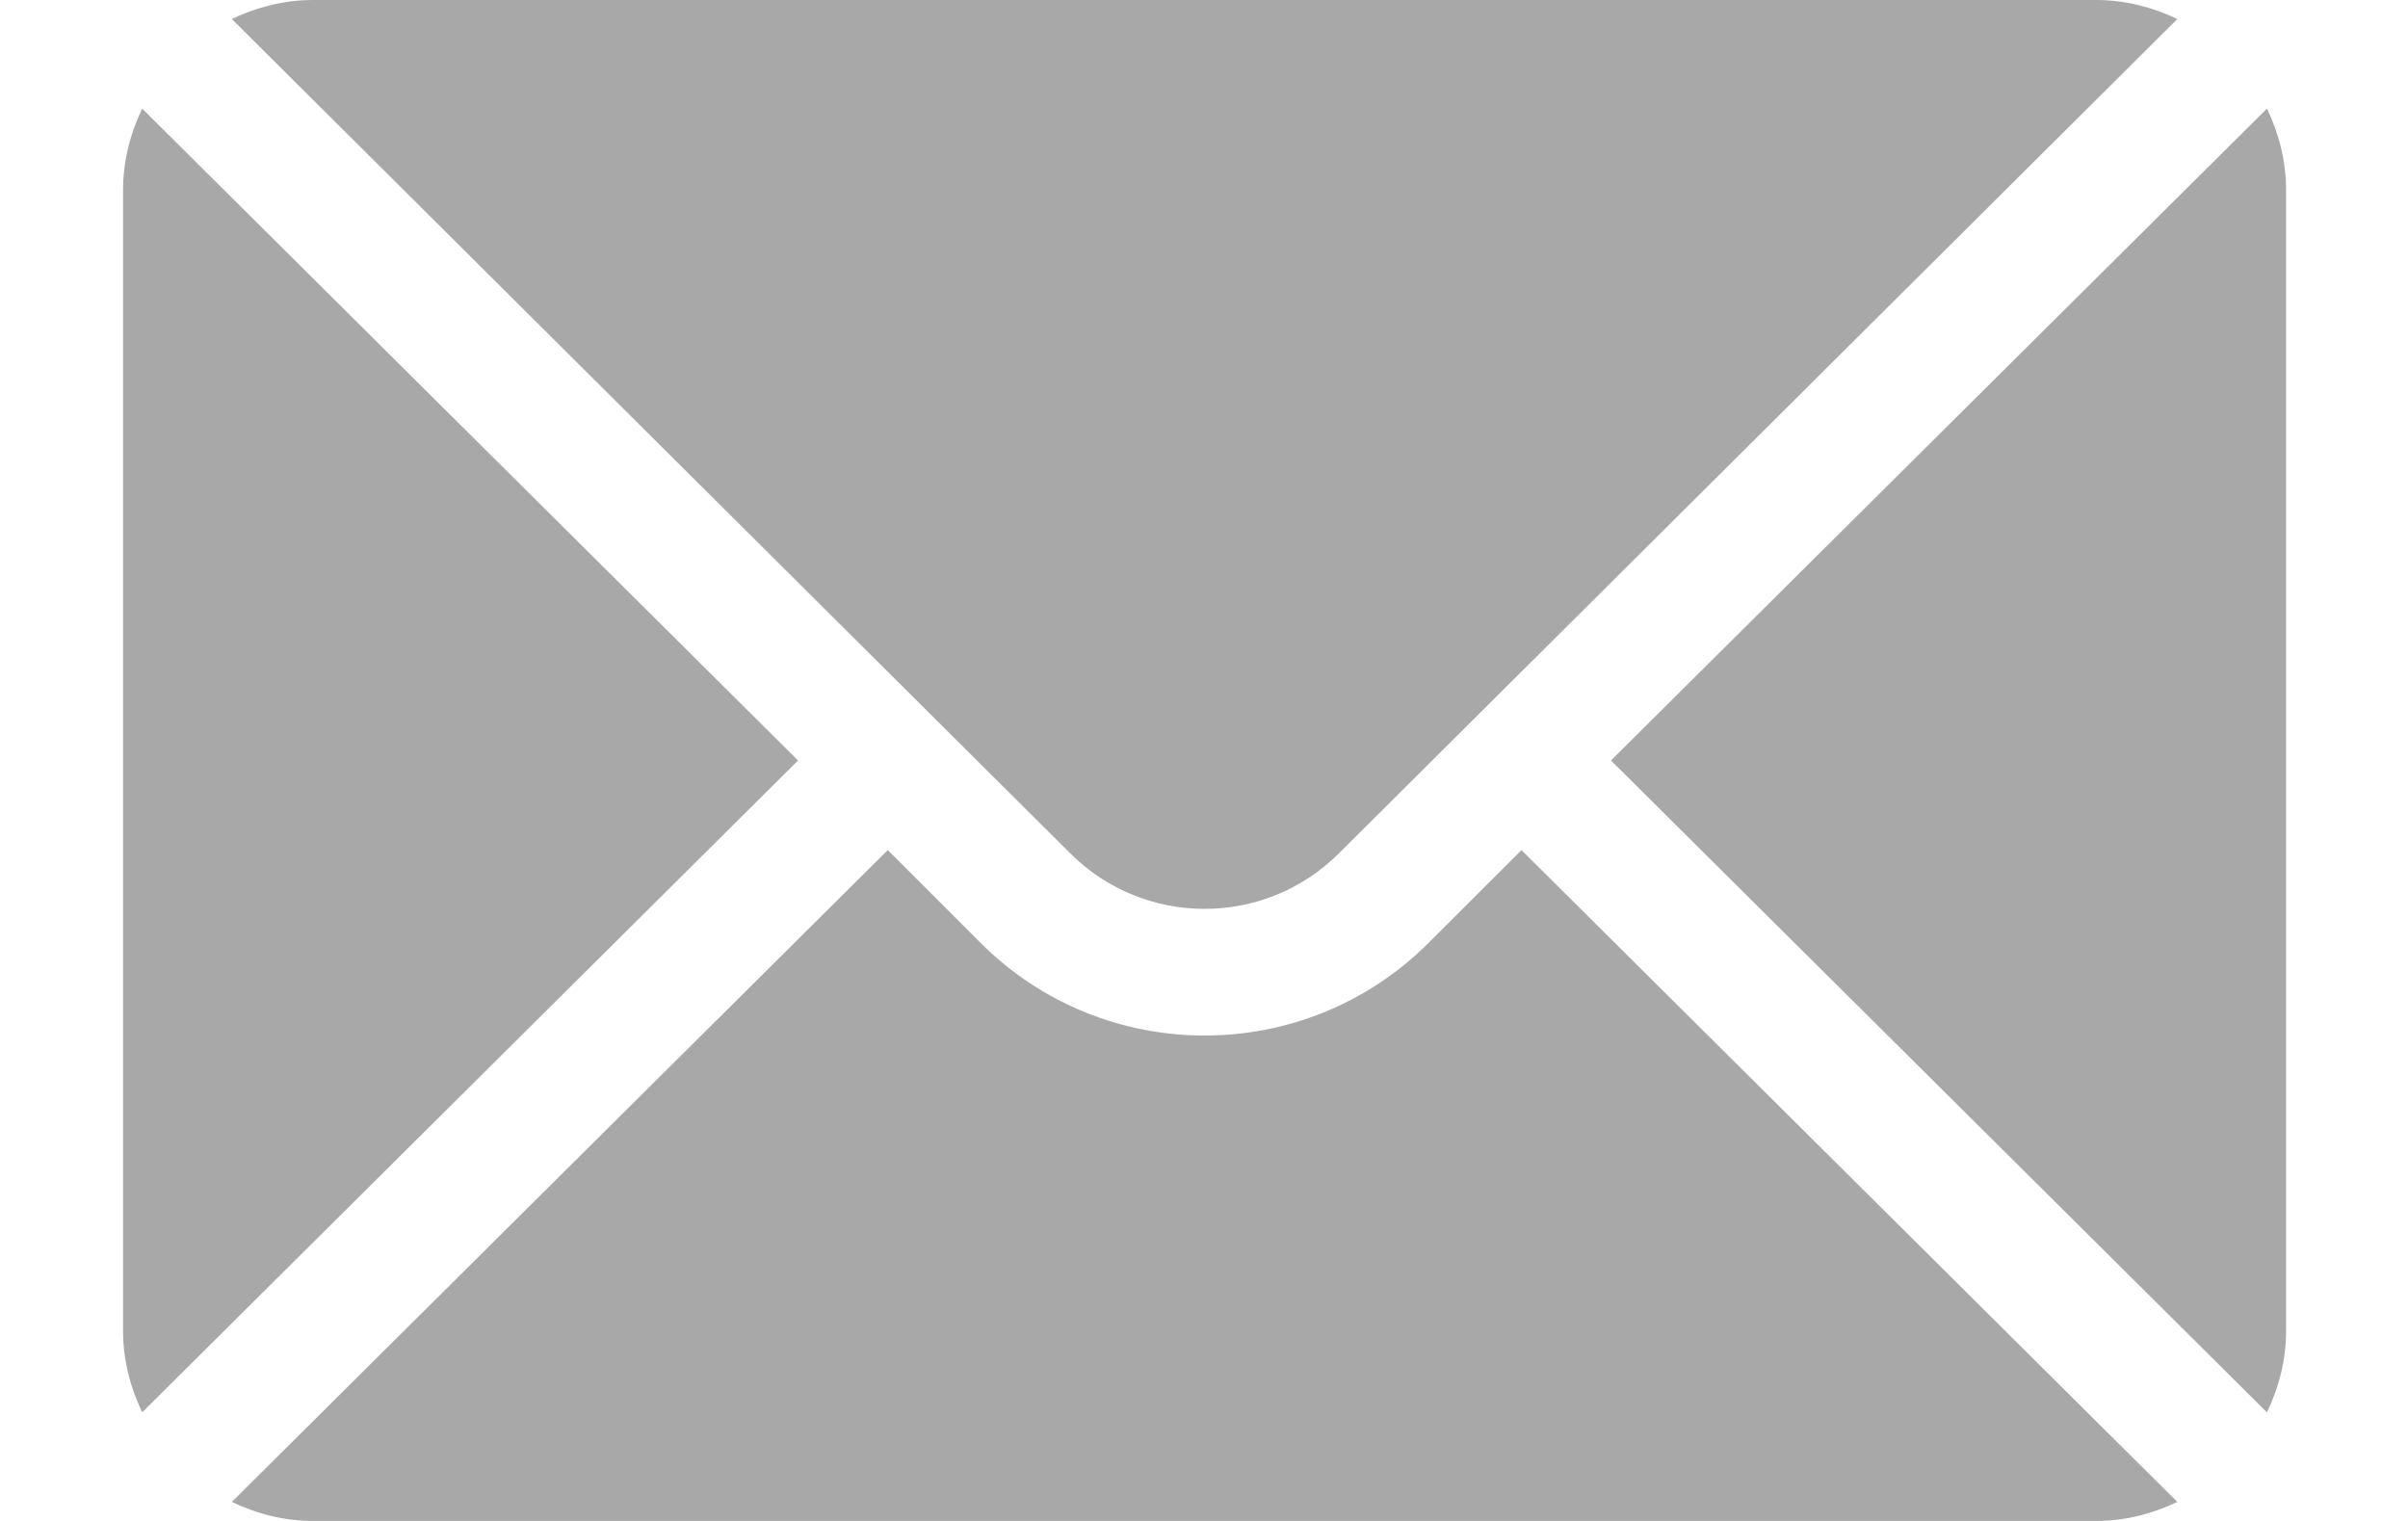 <svg width="19" height="12" viewBox="0 0 19 12" fill="none" xmlns="http://www.w3.org/2000/svg">
<path d="M17.887 0.857L12.711 6L17.887 11.143C17.981 10.947 18.038 10.731 18.038 10.5V1.5C18.038 1.269 17.981 1.053 17.887 0.857Z" fill="#A8A8A8"/>
<path d="M16.538 0H2.471C2.24 0 2.024 0.057 1.829 0.15L8.444 6.732C9.029 7.317 9.98 7.317 10.565 6.732L17.18 0.15C16.985 0.057 16.769 0 16.538 0Z" fill="#A8A8A8"/>
<path d="M1.122 0.857C1.028 1.053 0.971 1.269 0.971 1.5V10.5C0.971 10.731 1.028 10.947 1.122 11.143L6.297 6L1.122 0.857Z" fill="#A8A8A8"/>
<path d="M12.005 6.707L11.272 7.439C10.297 8.414 8.712 8.414 7.737 7.439L7.005 6.707L1.829 11.85C2.024 11.943 2.24 12 2.471 12H16.538C16.769 12 16.985 11.943 17.18 11.85L12.005 6.707Z" fill="#A8A8A8"/>
</svg>
